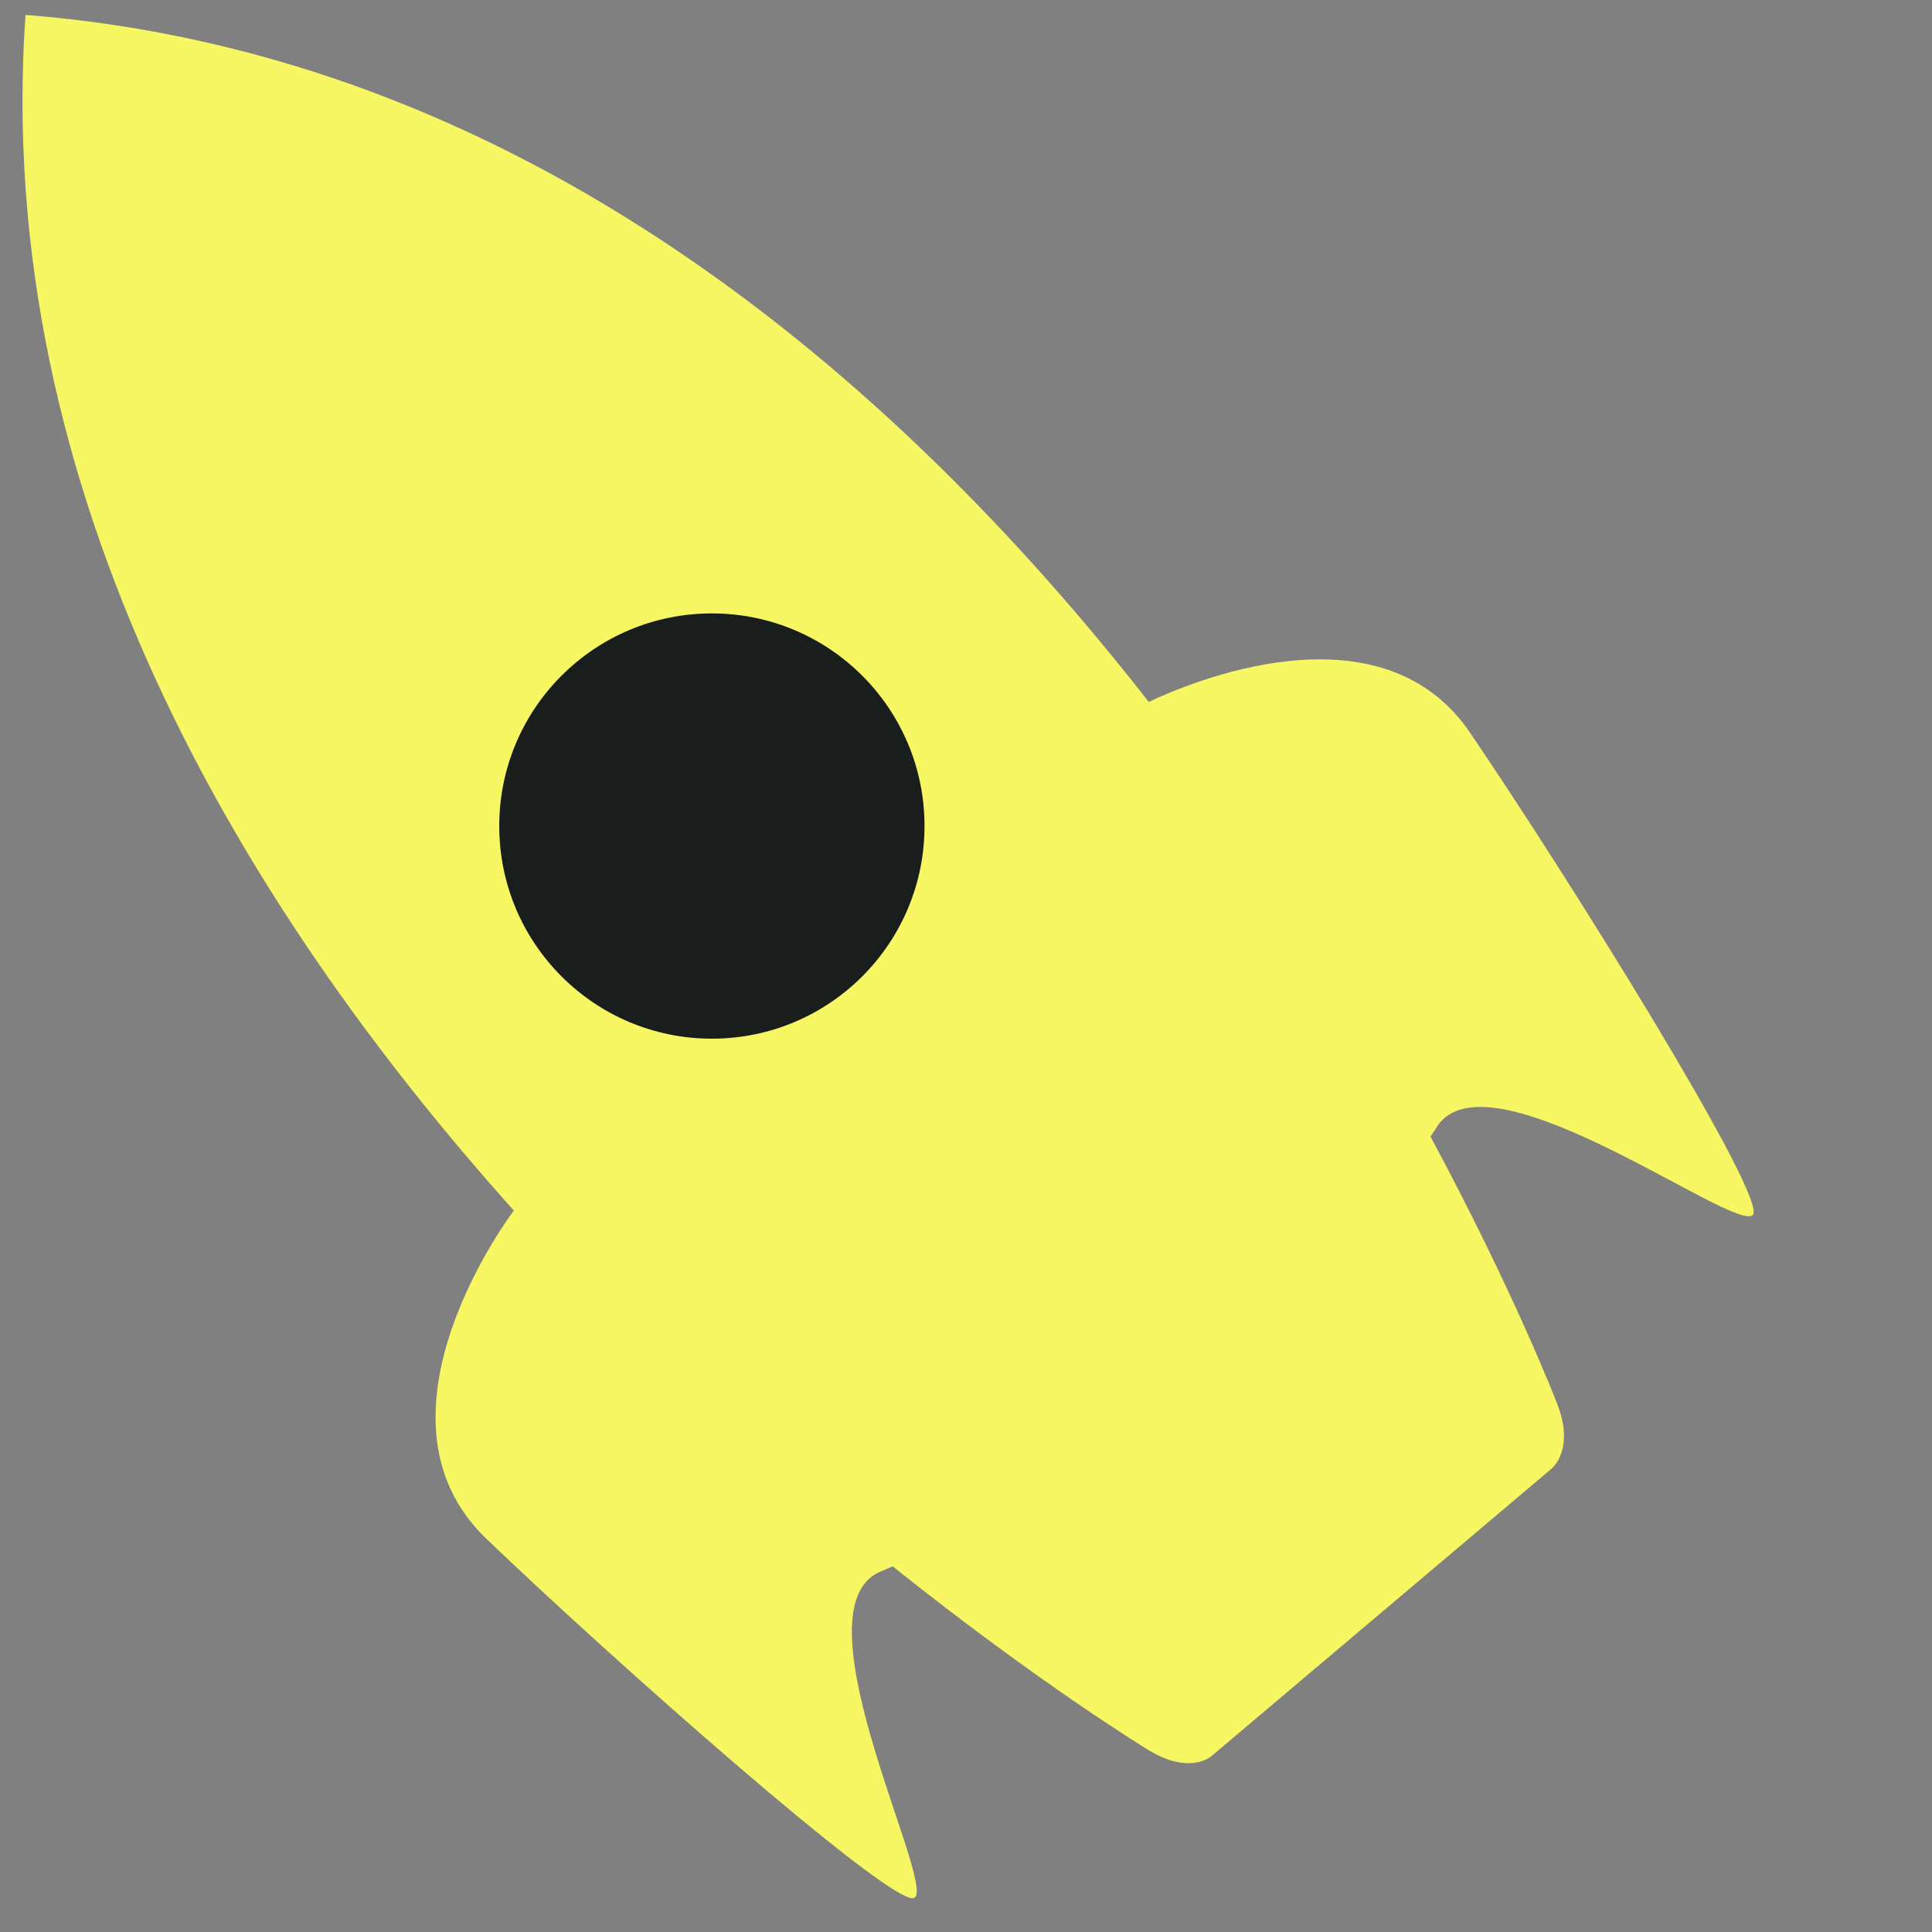 <?xml version="1.0" encoding="utf-8"?>
<!-- Generator: Adobe Illustrator 17.0.0, SVG Export Plug-In . SVG Version: 6.00 Build 0)  -->
<!DOCTYPE svg PUBLIC "-//W3C//DTD SVG 1.1//EN" "http://www.w3.org/Graphics/SVG/1.1/DTD/svg11.dtd">
<svg version="1.1" id="Calque_1" xmlns="http://www.w3.org/2000/svg" xmlns:xlink="http://www.w3.org/1999/xlink" x="0px" y="0px"
	 width="100px" height="100px" viewBox="120 0 100 100" enable-background="new 120 0 100 100" xml:space="preserve">
<rect x="120" y="0" width="100" height="100" fill="#808080" stroke="none"/>
<g id="Forme_2_copie_2_">
	<g>
		<path fill="#F7F763" d="M196.094,37.929c-4.653-6.848-14.657-2.54-16.634-1.598c-13.141-16.814-32.467-33.55-58.141-35.559l0,0v0
			h0l0,0c-1.718,24.755,11.202,46.185,25.286,61.895l-0.01-0.007c0,0-8.074,10.607-1.425,16.983
			c6.648,6.372,20.342,18.47,22.039,18.609c1.699,0.145-6.275-14.892-1.657-16.898c0.228-0.099,0.44-0.19,0.65-0.281
			c7.651,6.11,13.183,9.472,13.183,9.472c2.224,1.385,3.337,0.336,3.337,0.336l8.608-7.273l0,0l8.959-7.573
			c0,0,1.266-0.962,0.297-3.409c0,0-2.172-5.658-6.541-13.796c0.11-0.17,0.219-0.338,0.337-0.52
			c2.748-4.214,16.246,6.152,16.386,4.453C210.913,61.063,201.27,45.548,196.094,37.929z"/>
	</g>
</g>
<g id="Ellipse_1_2_">
	<g>
		<circle fill="#191E1C" cx="156.847" cy="42.756" r="11.006"/>
	</g>
</g>
</svg>

